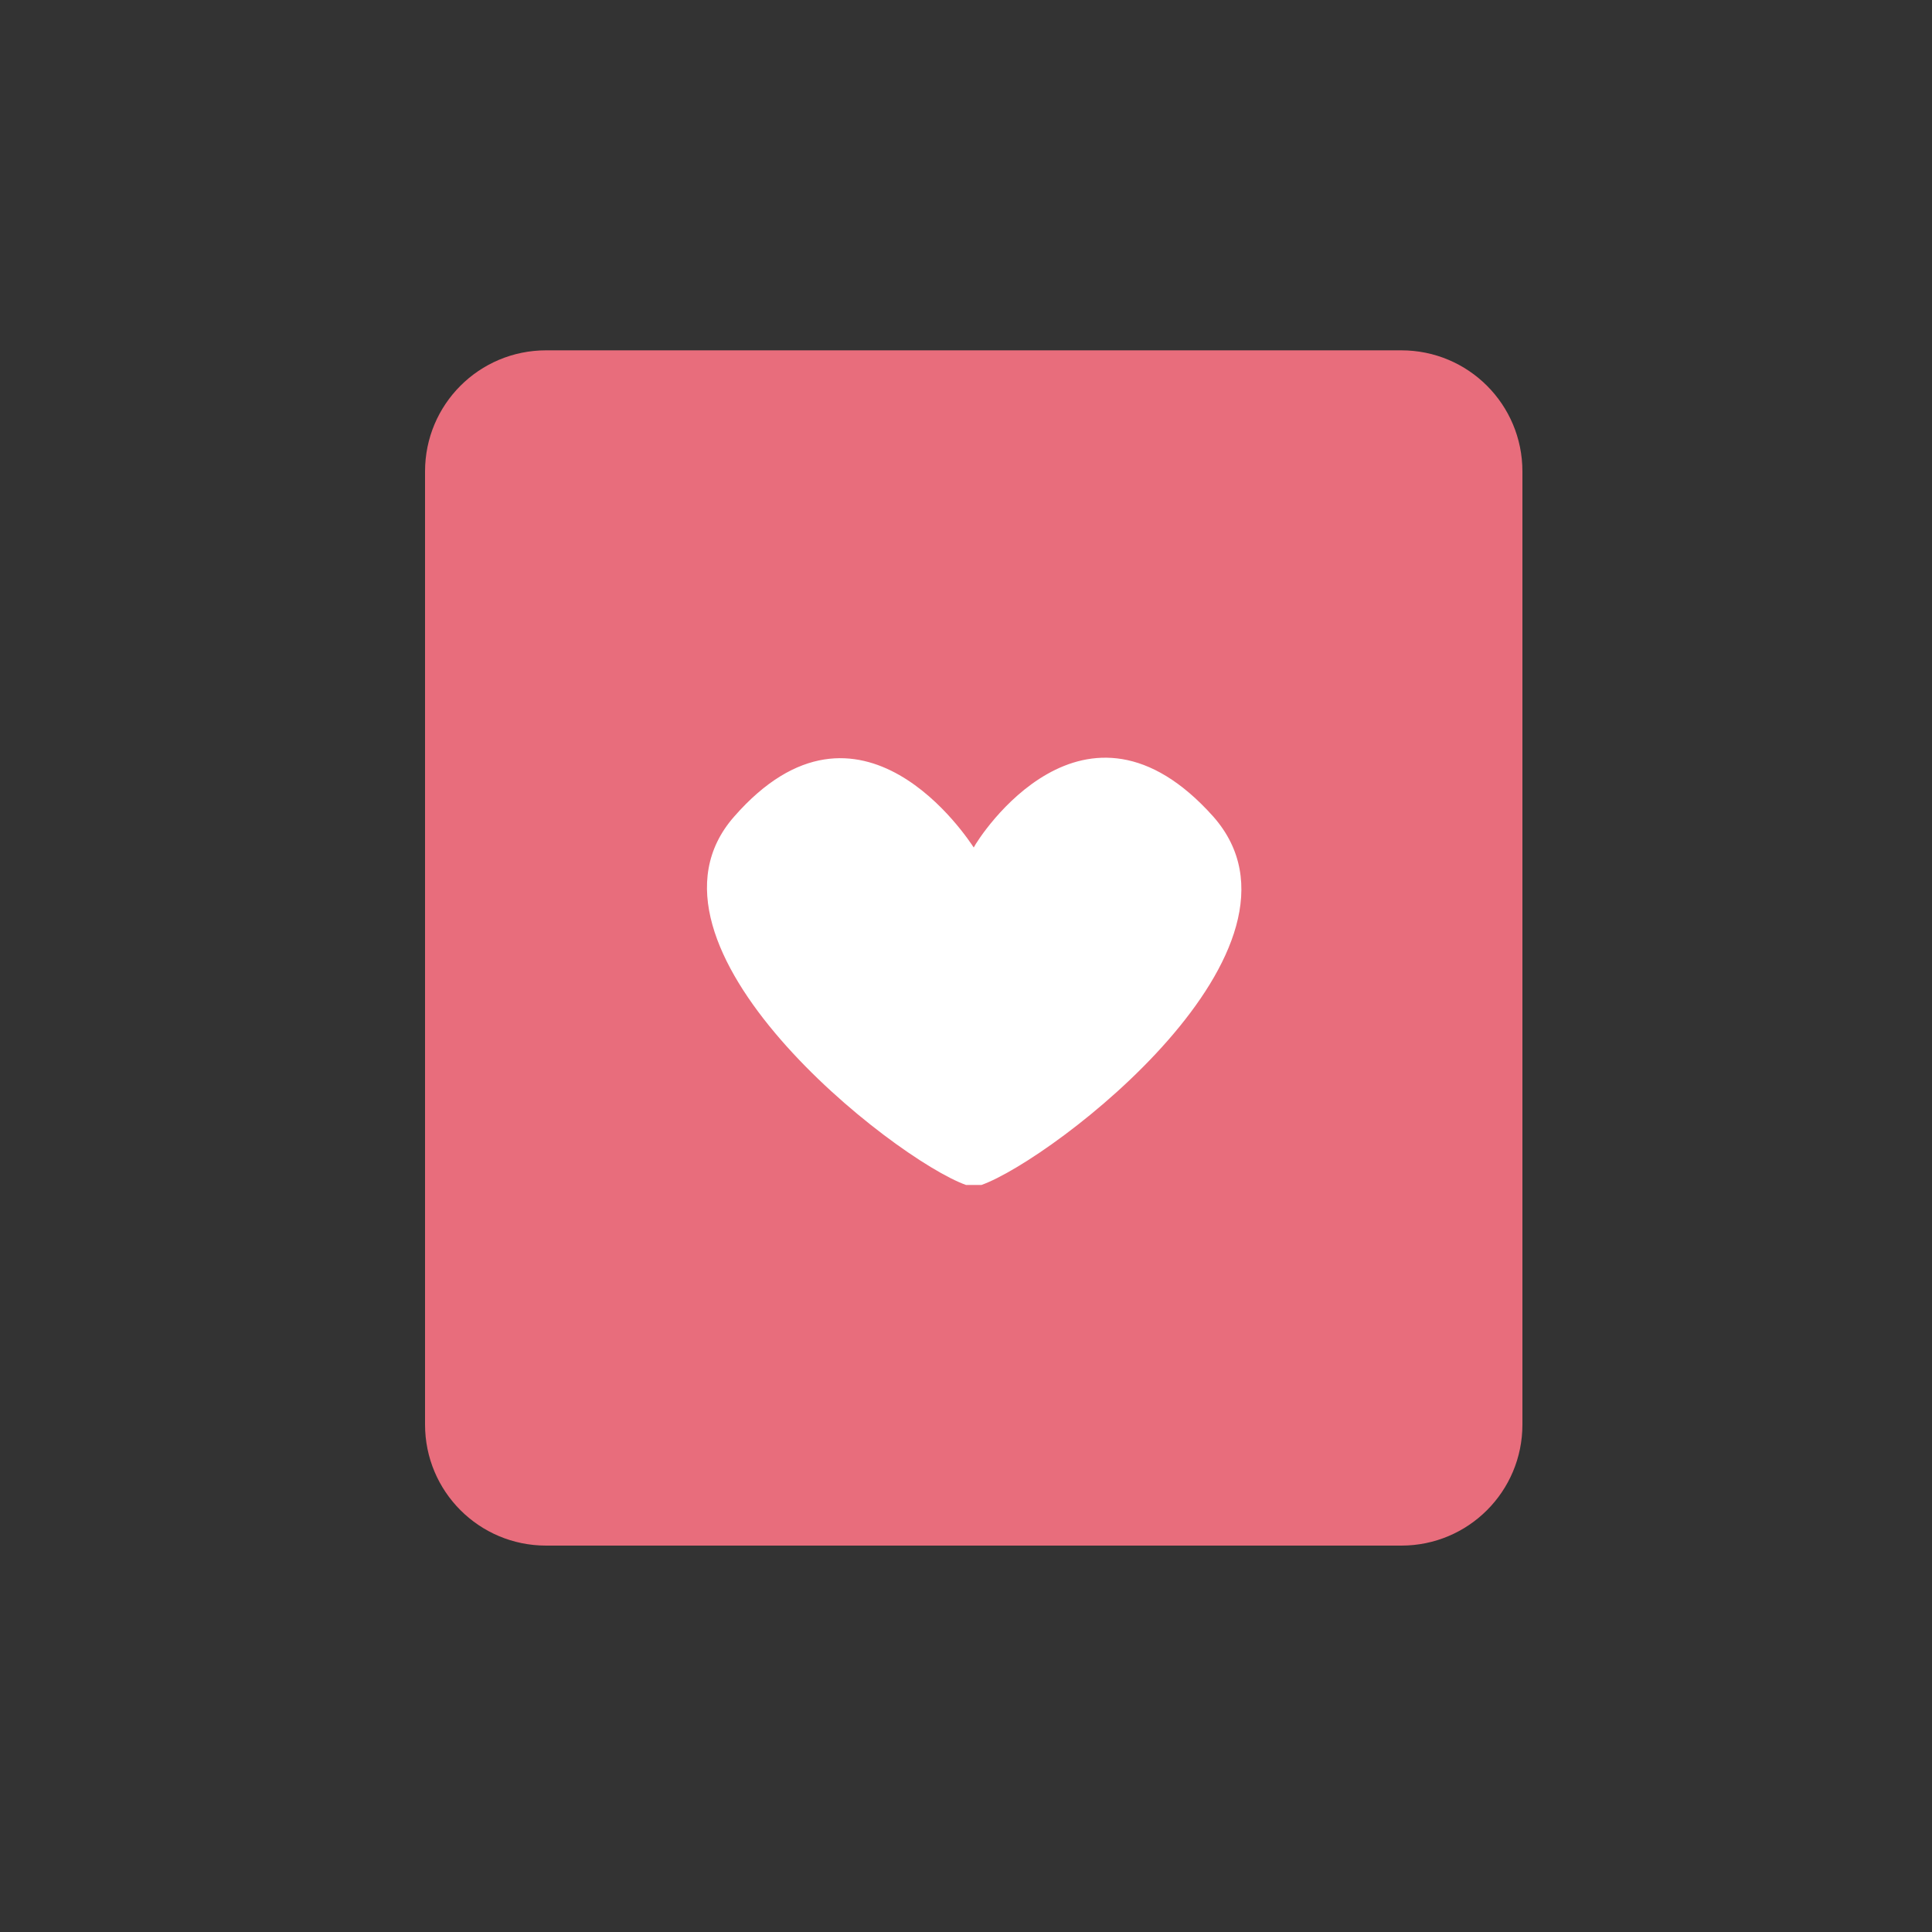 <?xml version="1.0" encoding="utf-8"?>
<!-- Generator: Adobe Illustrator 18.1.1, SVG Export Plug-In . SVG Version: 6.00 Build 0)  -->
<!DOCTYPE svg PUBLIC "-//W3C//DTD SVG 1.1//EN" "http://www.w3.org/Graphics/SVG/1.1/DTD/svg11.dtd">
<svg version="1.1" id="Layer_1" xmlns="http://www.w3.org/2000/svg" xmlns:xlink="http://www.w3.org/1999/xlink" x="0px" y="0px"
	 viewBox="0 0 75 75" enable-background="new 0 0 75 75" xml:space="preserve">
<rect x="0" y="0" width="75" height="75" fill="#333333" stroke="none"/>
<g>
</g>
<path fill="#E86D7C" d="M54.4,13.6H21.2c-2.6,0-4.7,2.1-4.7,4.7v37c0,2.6,2.1,4.7,4.7,4.7h33.2c2.6,0,4.7-2.1,4.7-4.7v-37
	C59.1,15.7,57,13.6,54.4,13.6z"/>
<path fill="#FFFFFF" d="M47.1,31.7c-5-5.6-9.1,0.8-9.3,1.2c-0.2-0.3-4.4-6.8-9.3-1.2c-4.4,5,6.2,13.3,9,14.3h0.6
	C40.9,45,51.6,36.8,47.1,31.7z"/>
</svg>
